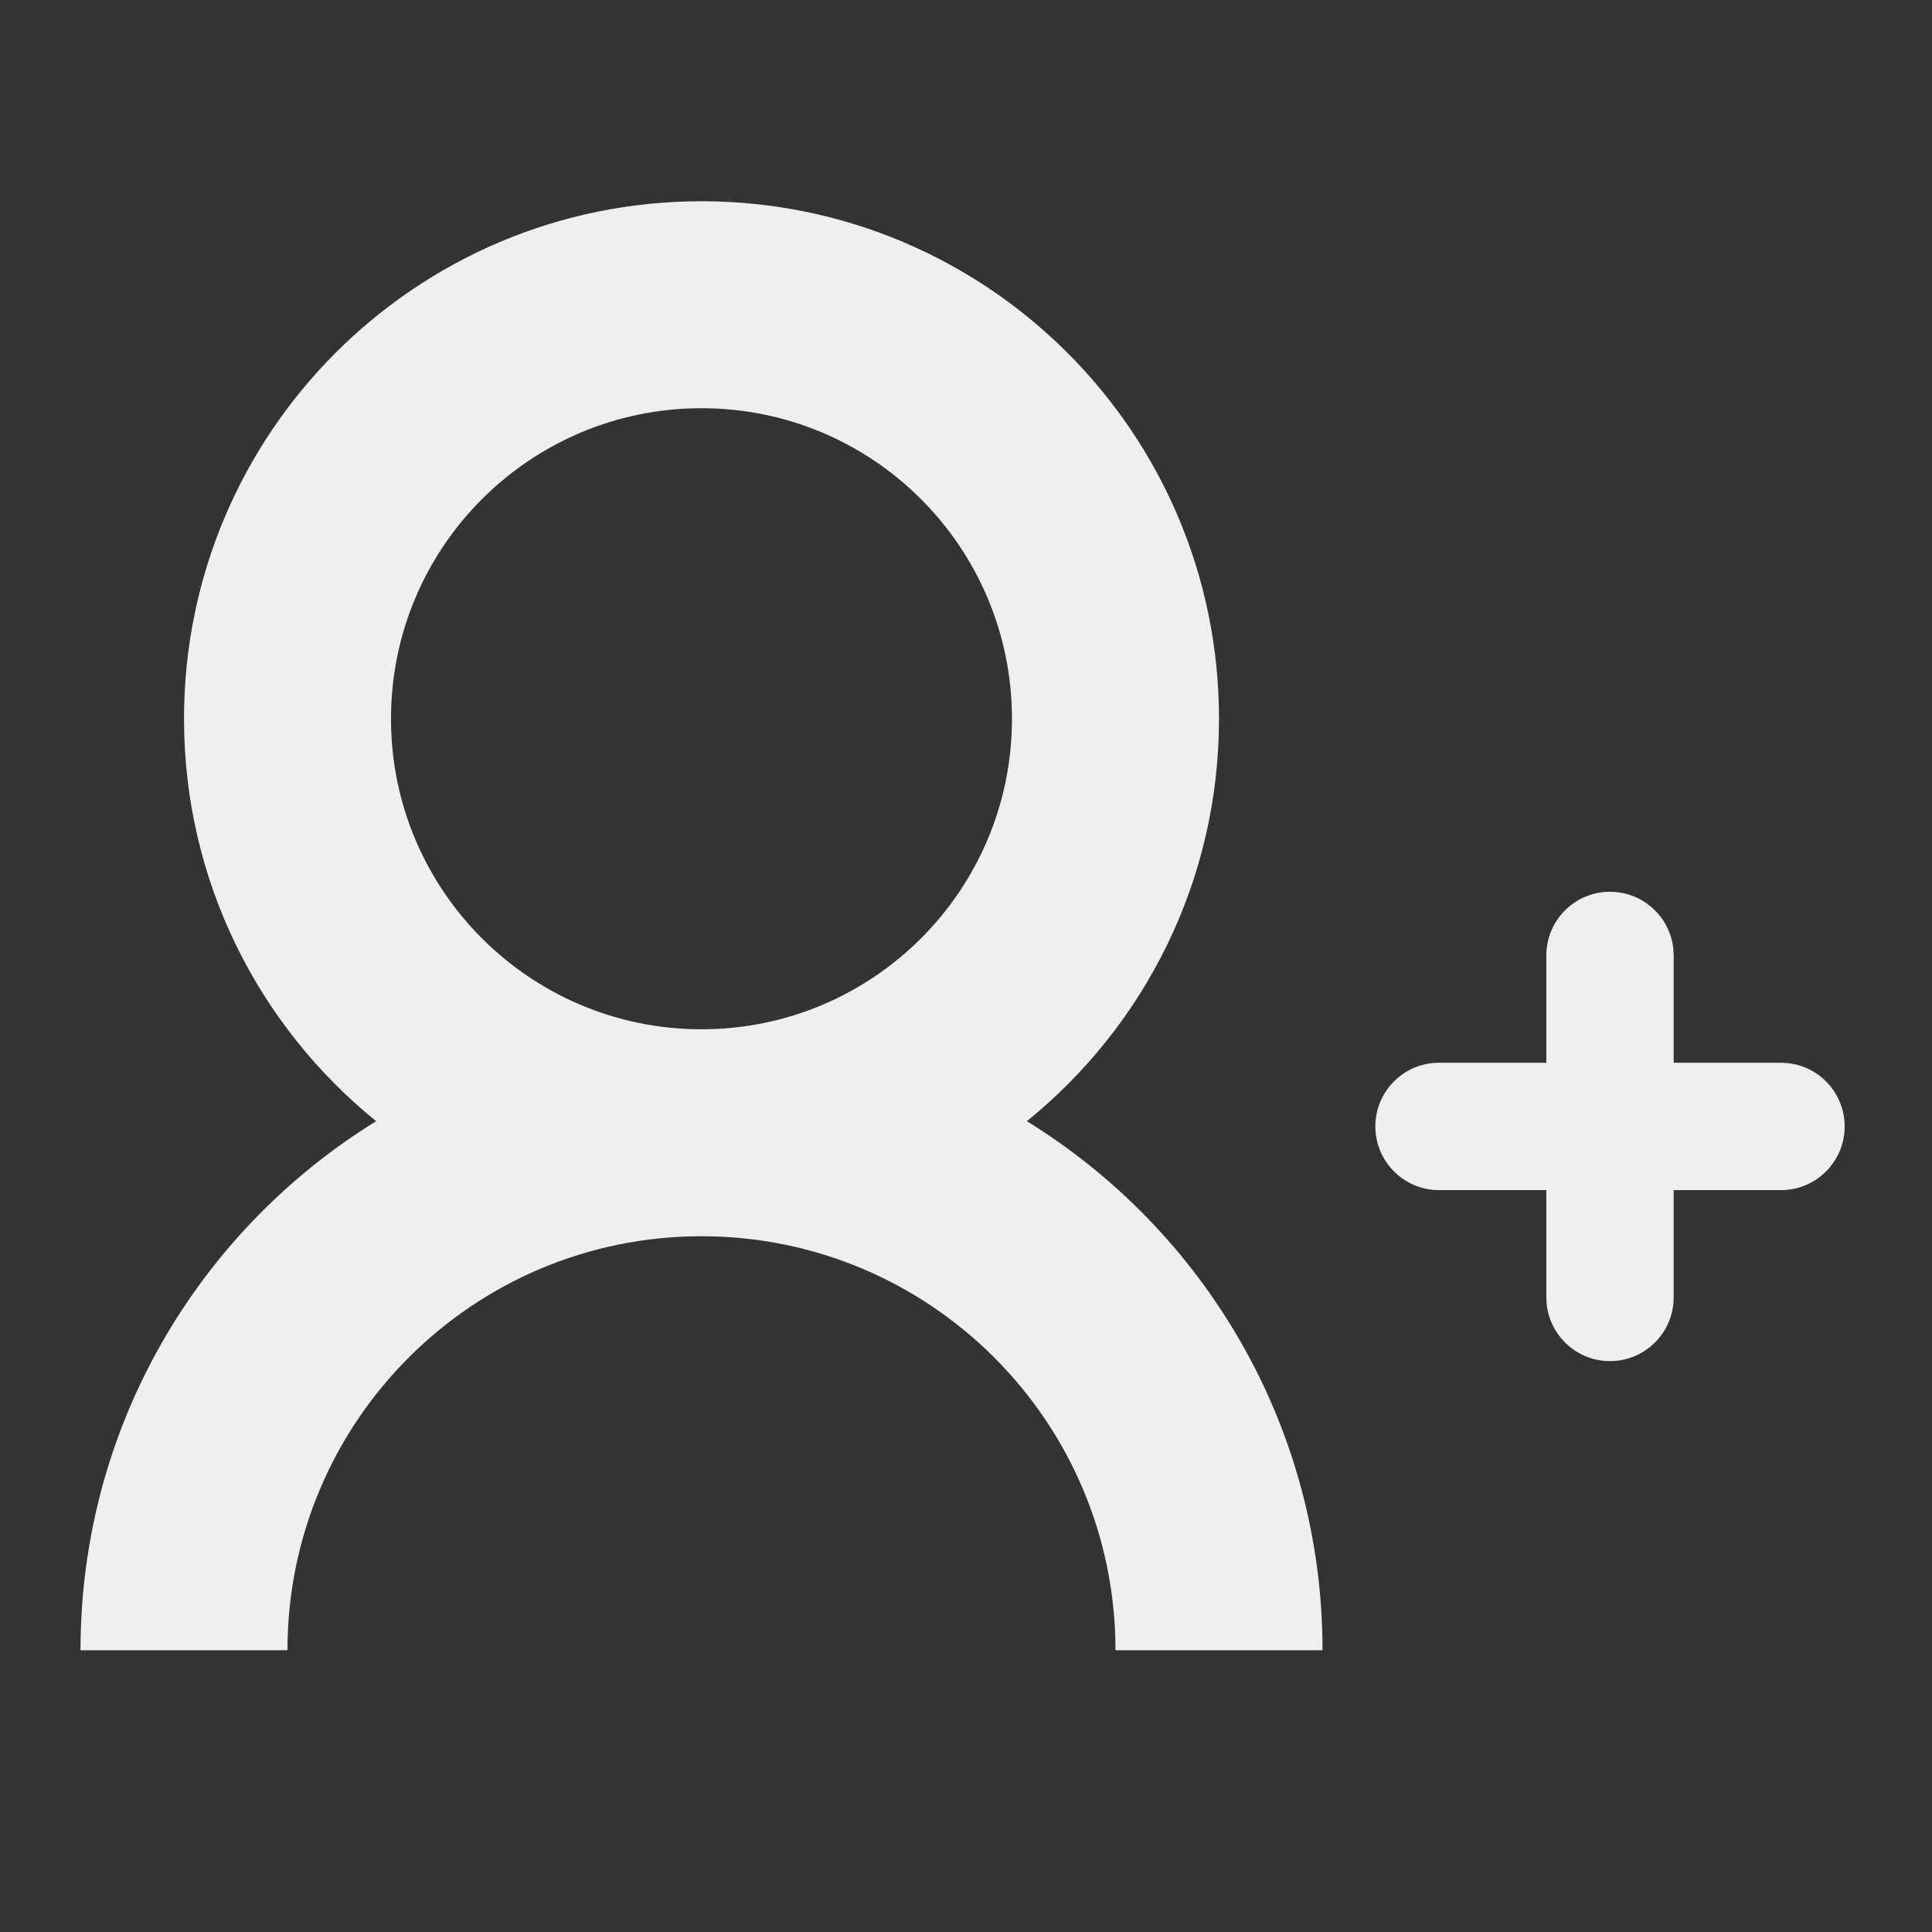 <svg width="24" height="24" viewBox="0 0 24 24" fill="none" xmlns="http://www.w3.org/2000/svg">
<rect x="0" y="0" width="24" height="24" fill="#333333" stroke="none"/>
<path fill-rule="evenodd" clip-rule="evenodd" d="M2.286 8.929C2.286 10.948 3.217 12.749 4.673 13.928C2.469 15.286 1 17.721 1 20.5H3.571C3.571 17.66 5.874 15.357 8.714 15.357C11.555 15.357 13.857 17.66 13.857 20.5H16.429C16.429 17.721 14.96 15.286 12.756 13.928C14.212 12.749 15.143 10.948 15.143 8.929C15.143 5.378 12.265 2.5 8.714 2.5C5.164 2.5 2.286 5.378 2.286 8.929ZM12.571 8.929C12.571 11.059 10.845 12.786 8.714 12.786C6.584 12.786 4.857 11.059 4.857 8.929C4.857 6.798 6.584 5.071 8.714 5.071C10.845 5.071 12.571 6.798 12.571 8.929ZM20 11.078C20.414 11.078 20.753 11.396 20.788 11.8L20.791 11.869V13.202H22.124L22.192 13.205C22.597 13.239 22.915 13.579 22.915 13.993C22.915 14.43 22.561 14.784 22.124 14.784H20.791L20.791 16.117C20.791 16.553 20.437 16.908 20 16.908C19.586 16.908 19.247 16.59 19.212 16.185L19.209 16.117V14.784H17.876L17.808 14.781C17.403 14.746 17.085 14.406 17.085 13.993C17.085 13.556 17.439 13.202 17.876 13.202H19.209V11.869C19.209 11.432 19.563 11.078 20 11.078Z" fill="#EFEFEF"/>
</svg>
